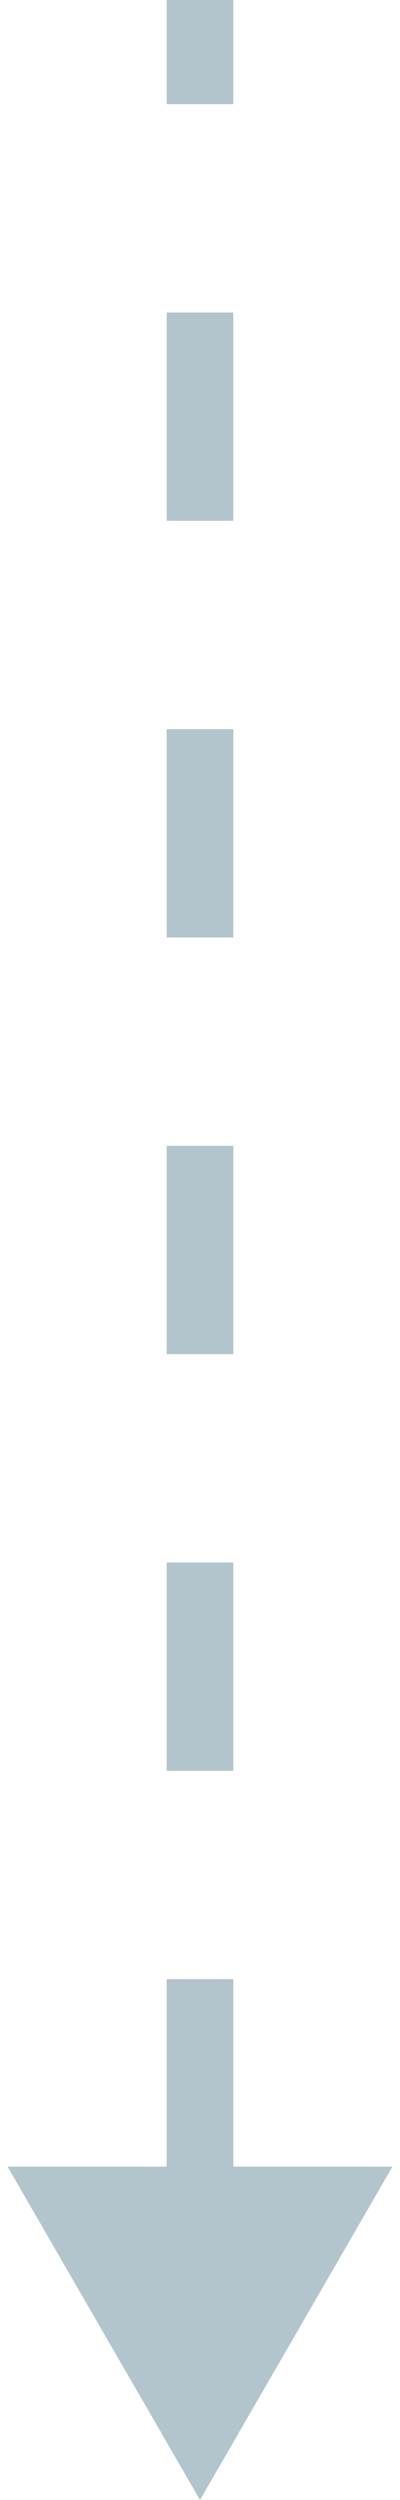 <svg width="24" height="150" viewBox="0 0 24 150" fill="none" xmlns="http://www.w3.org/2000/svg">
<path d="M12 150L23.547 130H0.453L12 150ZM10 0V6.25H14V0L10 0ZM10 18.75V31.25H14V18.75H10ZM10 43.75V56.25H14V43.75H10ZM10 68.75L10 81.25H14L14 68.75H10ZM10 93.75L10 106.25H14L14 93.75H10ZM10 118.75V131.25H14V118.75H10Z" fill="#B3C5CC"/>
</svg>
